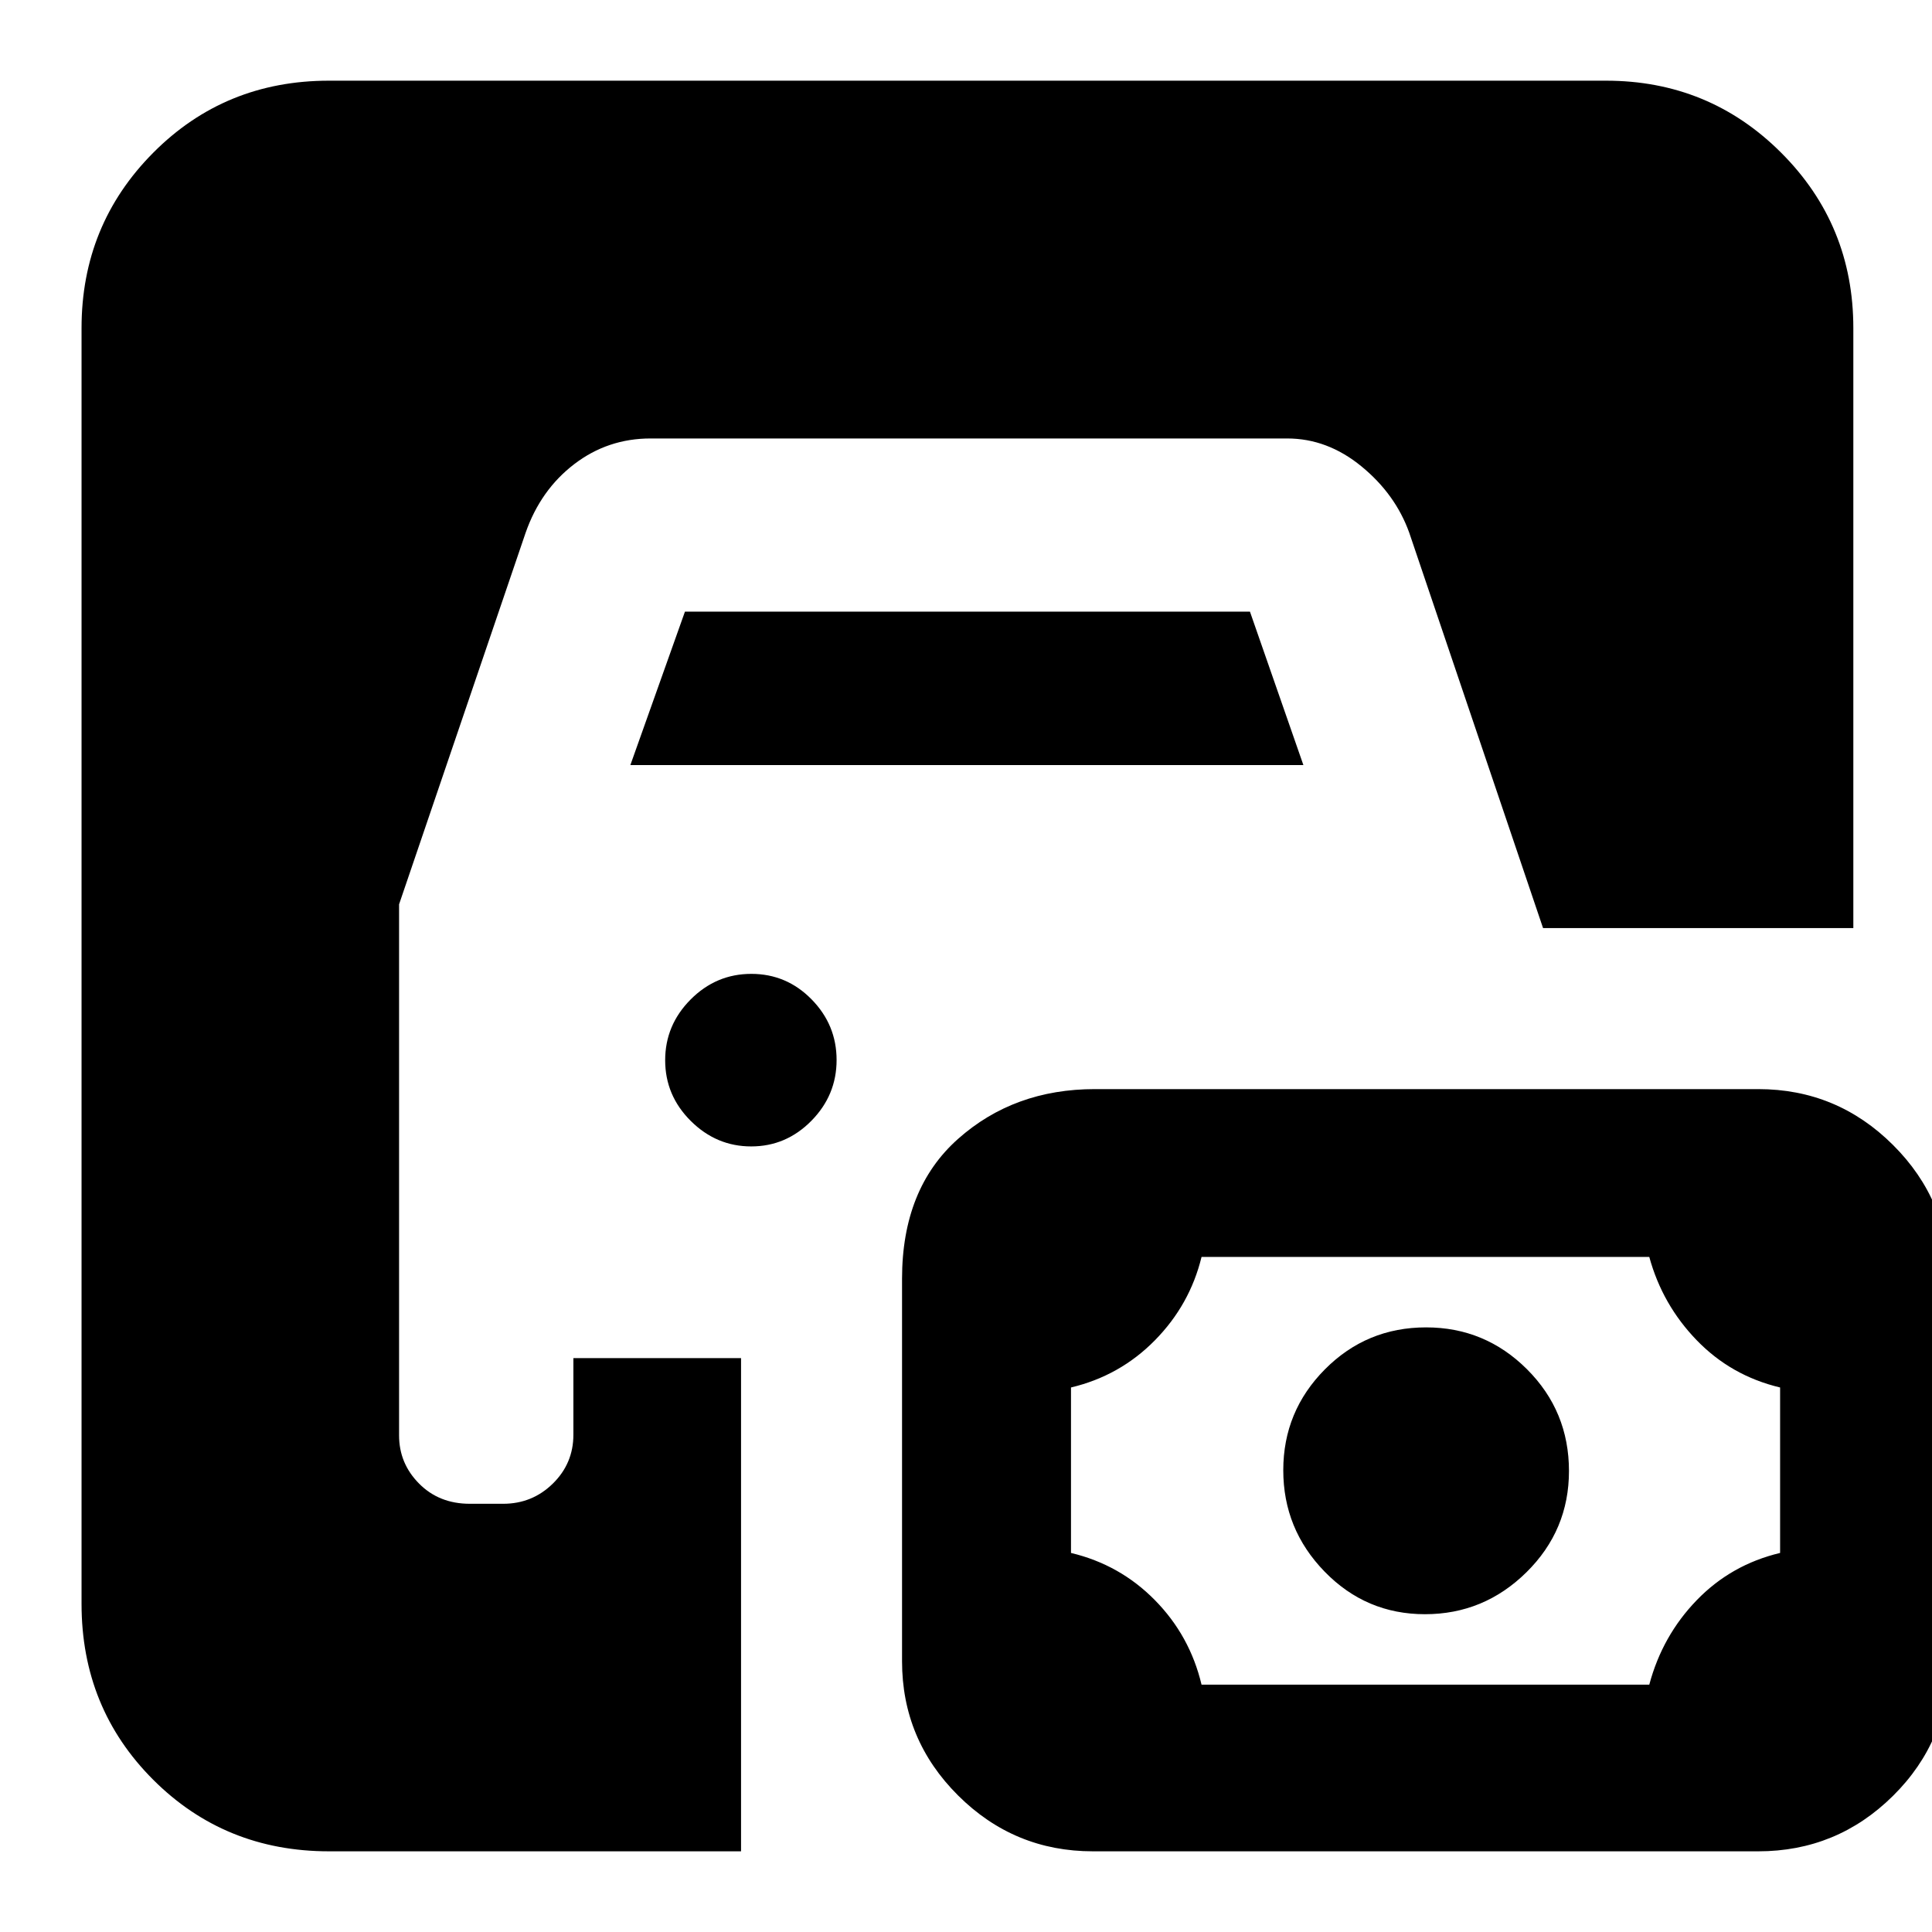 <svg xmlns="http://www.w3.org/2000/svg" height="24" viewBox="0 -960 960 960" width="24"><path d="M163.48-40.09q-51.78 0-87.37-35.58-35.59-35.59-35.59-87.37v-633.92q0-51.3 35.59-87.12 35.59-35.83 87.37-35.83h634.48q51.3 0 87.12 35.83 35.83 35.82 35.83 87.12v298.13H766.74l-66.48-196.43q-6.87-19.17-23.78-33.02-16.92-13.85-36.87-13.85H323.26q-21.27 0-37.96 12.78-16.69 12.79-24.13 34.09L198.3-510.65v263.91q0 13.91 9.94 23.93 9.93 10.03 25.21 10.03H250q14.48 0 24.7-10.03 10.21-10.02 10.21-24.28v-38.08h83.31v245.08H163.48Zm379.56 0q-39.11 0-66.97-27.75-27.85-27.74-27.85-66.71v-190.01q0-44.79 27.83-69.53 27.83-24.74 67.99-24.74h329.61q39.12 0 66.97 27.75 27.86 27.74 27.86 66.7v189.98q0 39.18-27.86 66.75-27.85 27.56-66.97 27.56H543.04Zm54-82.82h222.48q6.49-24.32 23.59-41.98 17.1-17.67 41.41-23.46v-82.22q-24.31-5.78-41.41-23.45-17.1-17.66-23.59-41.41H597.04q-5.79 23.75-23.17 41.41-17.38 17.67-41.7 23.45v82.22q24.32 5.79 41.7 23.46 17.38 17.66 23.17 41.98Zm111.03-35q-29.29 0-49.85-21.13-20.57-21.12-20.57-50.41 0-29.29 20.7-50.14 20.7-20.84 50.27-20.84 29.29 0 50.14 20.81 20.85 20.82 20.85 50.56 0 29.45-21.12 50.3-21.13 20.85-50.42 20.85ZM373.28-390.35q-17.32 0-30.04-12.66-12.72-12.65-12.72-30.15 0-17.49 12.66-30.21 12.66-12.72 30.15-12.72 17.5 0 29.93 12.66 12.44 12.66 12.44 30.15 0 17.5-12.55 30.22-12.54 12.71-29.87 12.71Zm-60.06-189.48 27.13-76.26h280.74l26.56 76.26H313.22Z"/></svg>